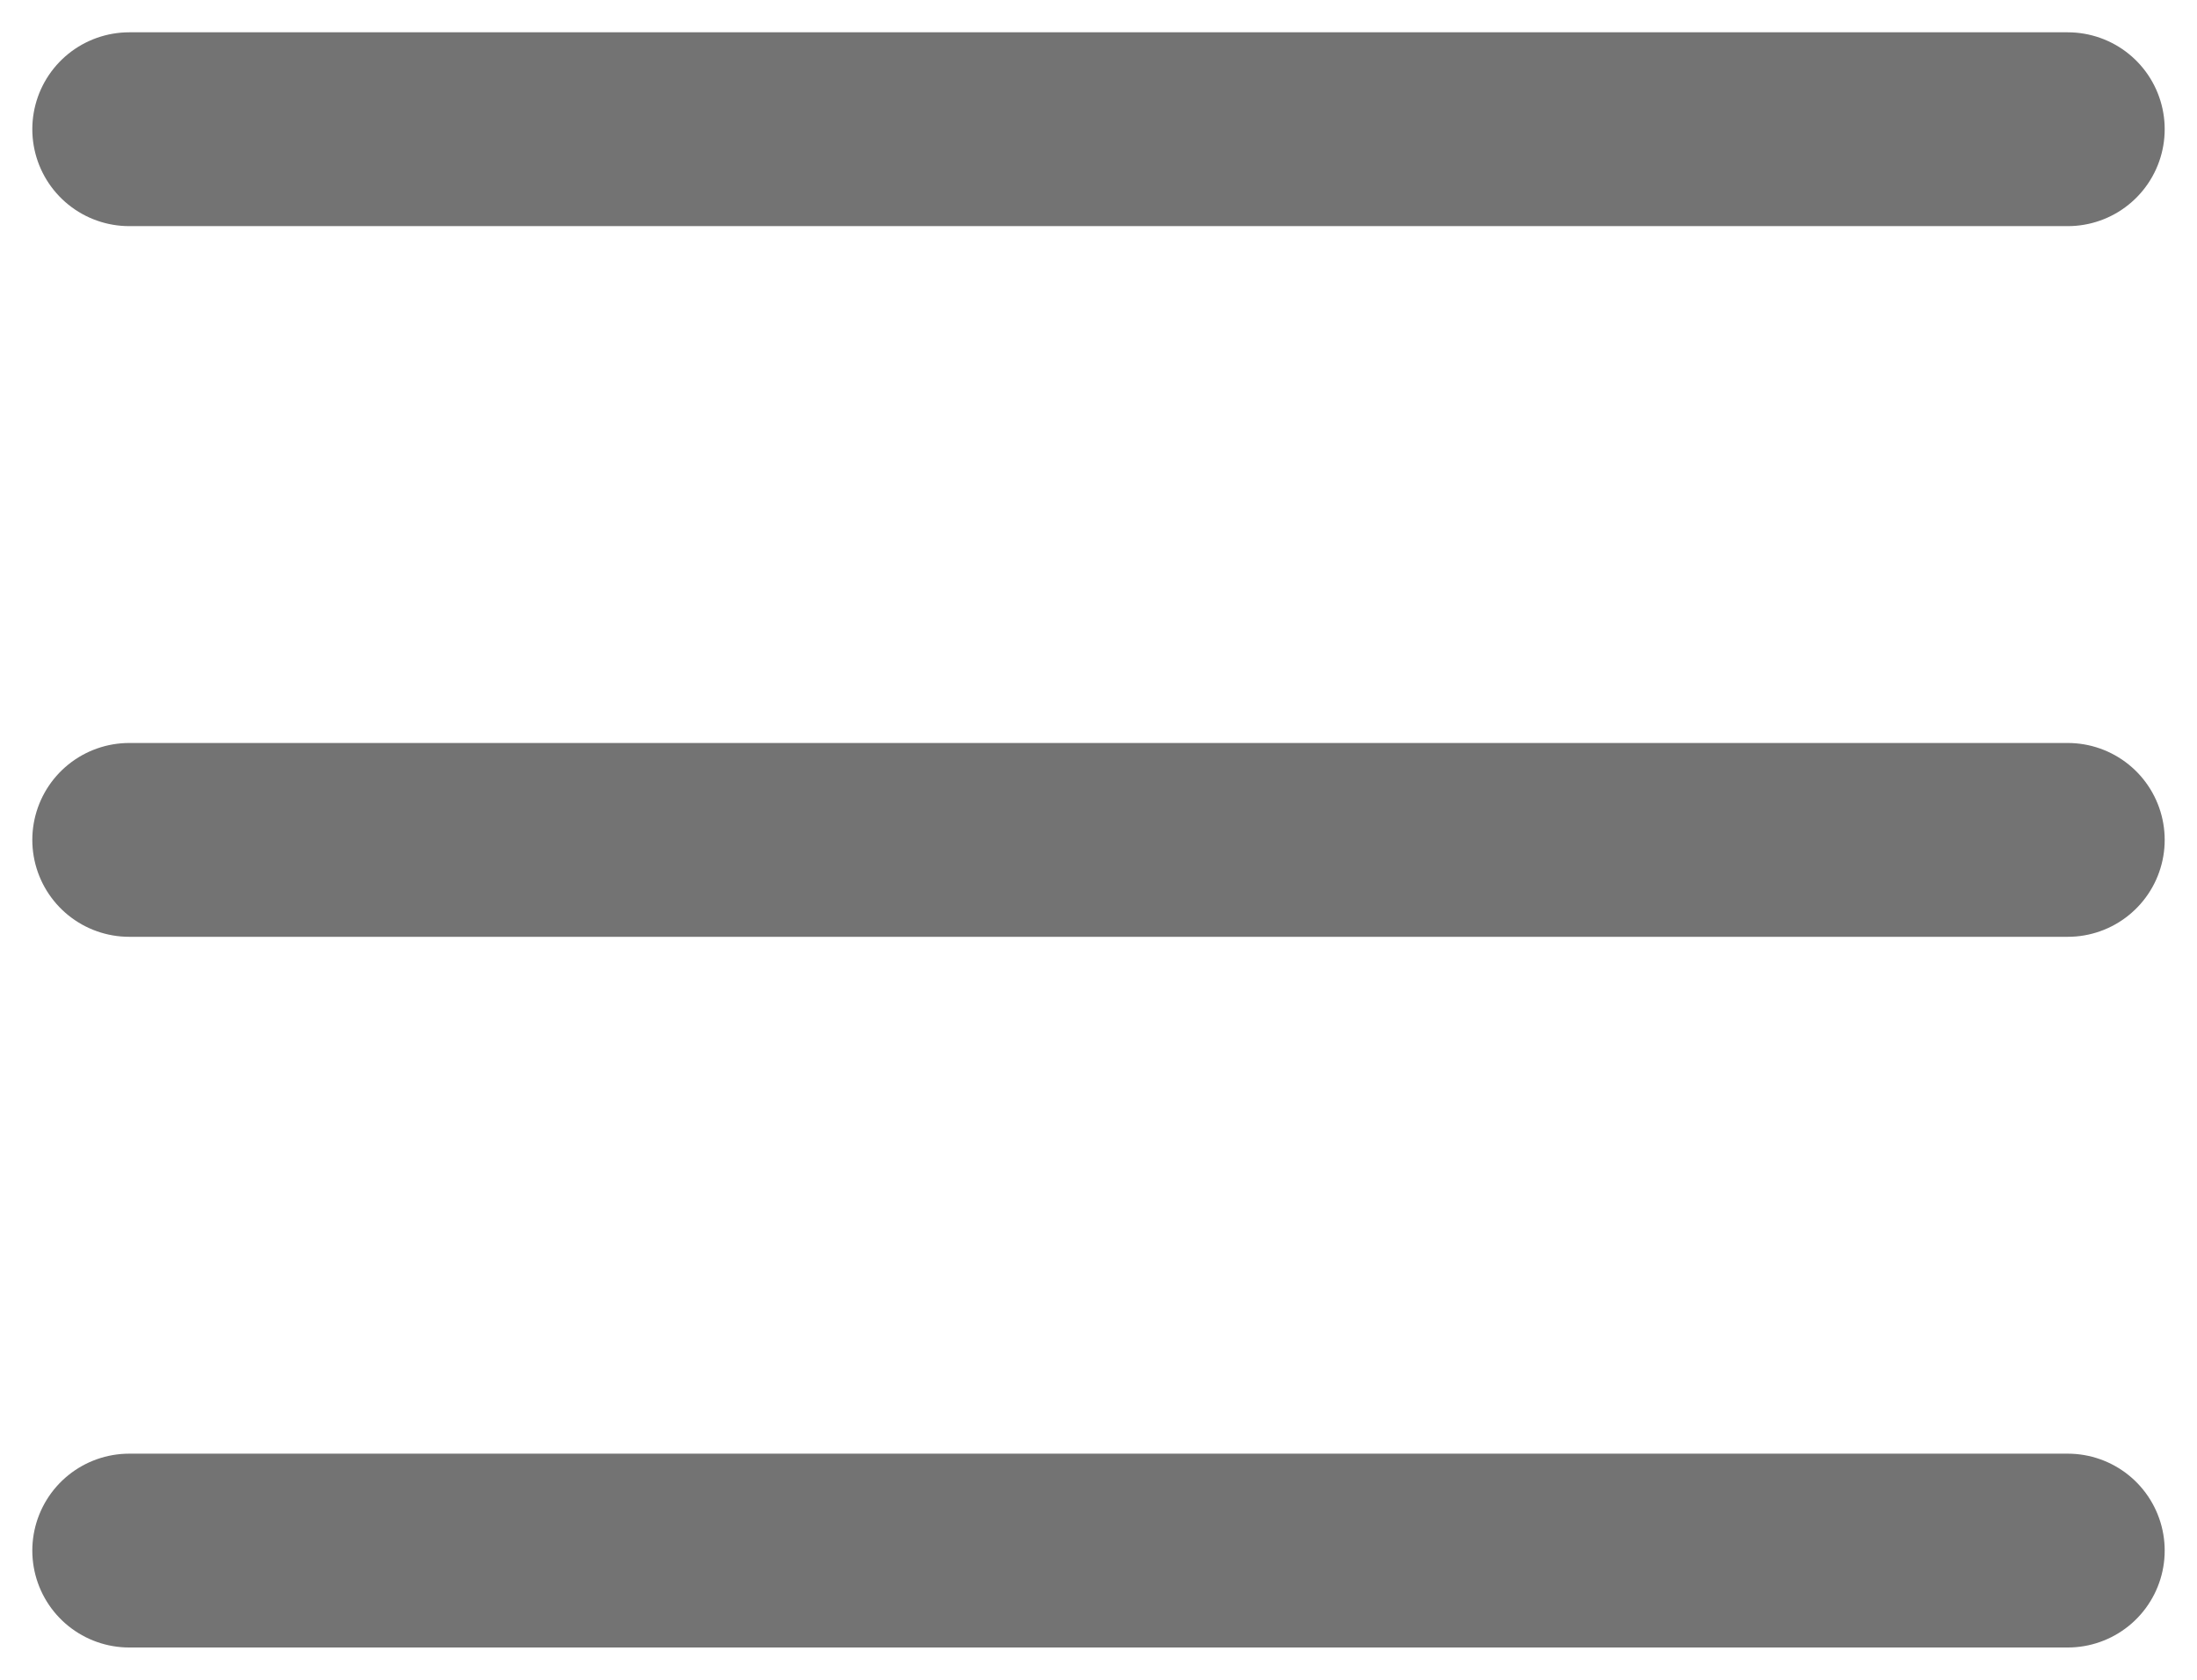 <svg width="34" height="26" viewBox="0 0 34 26" fill="none" xmlns="http://www.w3.org/2000/svg">
<path d="M32 24H2" stroke="#737373" stroke-width="3" stroke-linecap="round"/>
<path d="M32 13H2" stroke="#737373" stroke-width="3" stroke-linecap="round"/>
<path d="M32 2H2" stroke="#737373" stroke-width="3" stroke-linecap="round"/>
</svg>
